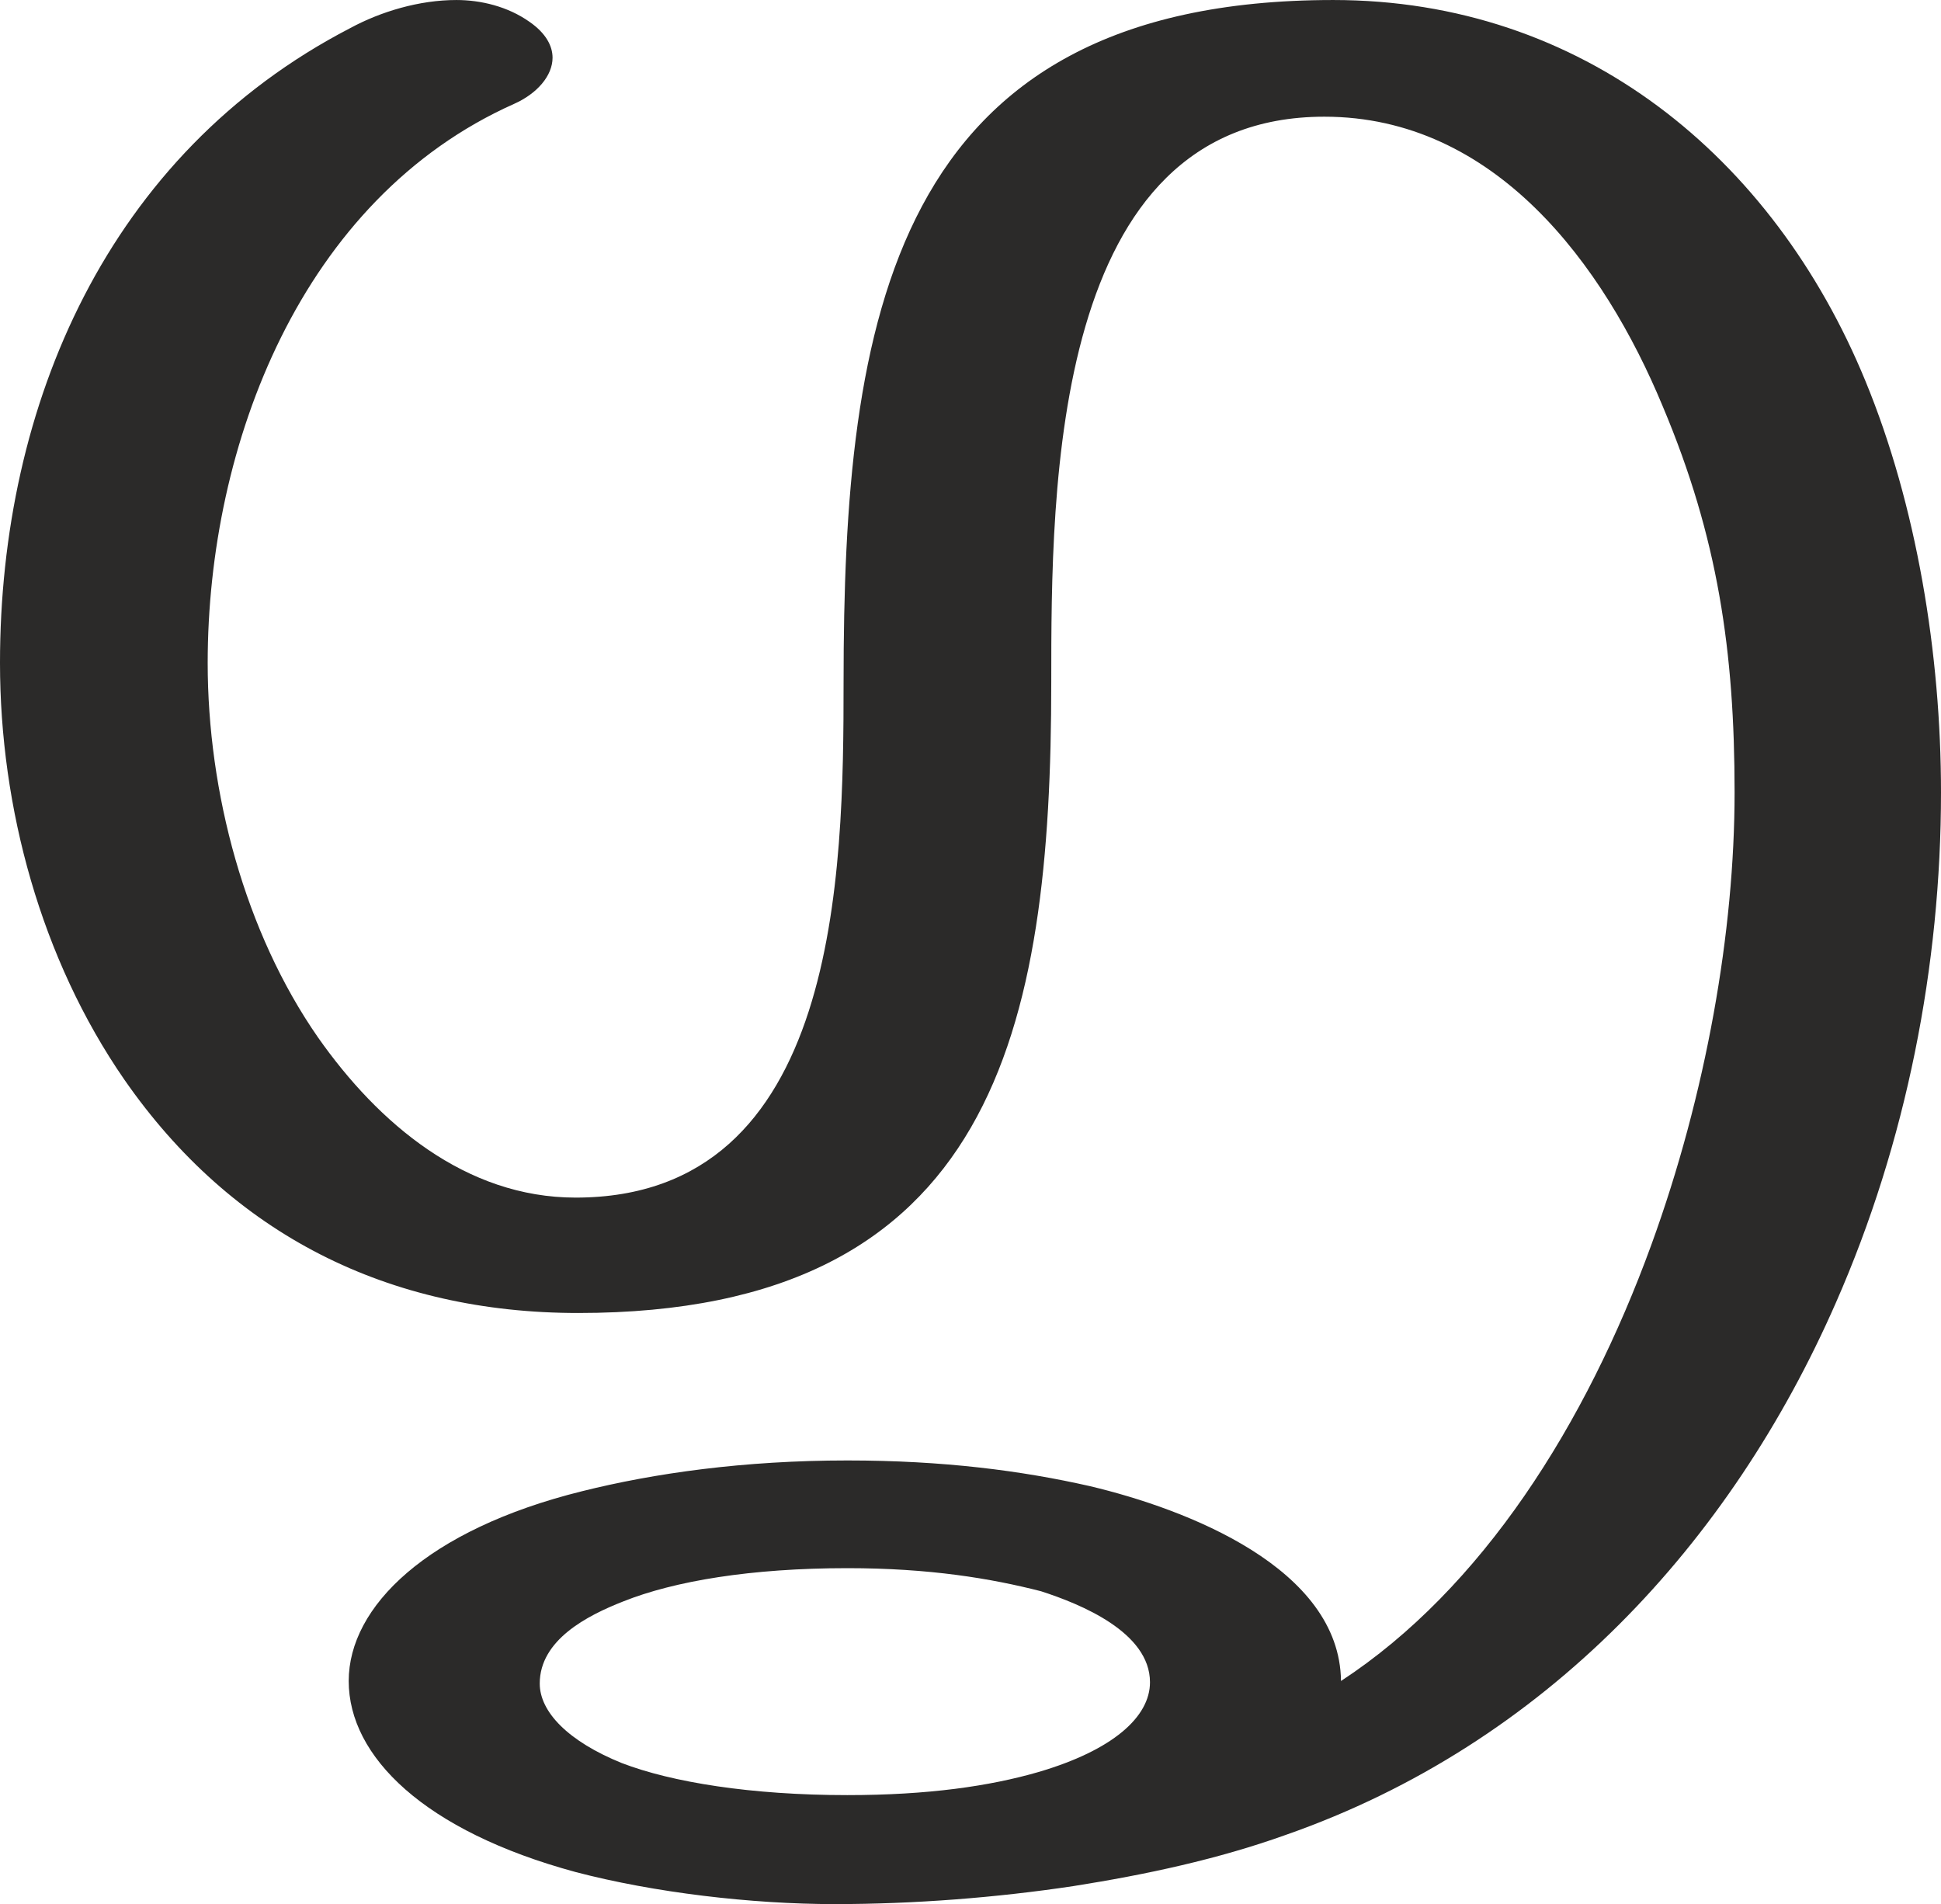 <?xml version="1.0" encoding="UTF-8"?>
<!DOCTYPE svg PUBLIC "-//W3C//DTD SVG 1.1//EN" "http://www.w3.org/Graphics/SVG/1.1/DTD/svg11.dtd">
<!-- Creator: CorelDRAW X8 -->
<svg xmlns="http://www.w3.org/2000/svg" xml:space="preserve" width="1515px" height="1486px" version="1.1" style="shape-rendering:geometricPrecision; text-rendering:geometricPrecision; image-rendering:optimizeQuality; fill-rule:evenodd; clip-rule:evenodd"
viewBox="0 0 1514 1485"
 xmlns:xlink="http://www.w3.org/1999/xlink">
 <defs>
  <style type="text/css">
   <![CDATA[
    .fil0 {fill:#2B2A29;fill-rule:nonzero}
   ]]>
  </style>
 </defs>
 <g id="Layer_x0020_1">
  <path class="fil0" d="M837 1471c57,-9 113,-21 166,-40 203,-71 347,-228 429,-415 55,-125 82,-263 82,-398 0,-108 -19,-224 -59,-321 -72,-175 -221,-297 -415,-297 -346,0 -382,251 -382,532 0,149 -3,402 -209,402 -86,0 -154,-58 -201,-125 -57,-82 -86,-191 -86,-292 0,-170 73,-362 239,-436 18,-8 30,-22 30,-36 0,-9 -5,-19 -18,-28 -17,-12 -38,-17 -57,-17 -29,0 -59,9 -83,22 -189,98 -273,294 -273,495 0,113 32,231 97,325 84,121 206,182 354,182 325,0 369,-222 369,-492 0,-152 0,-441 213,-441 133,0 218,115 264,226 43,102 56,191 56,301 0,108 -22,235 -65,353 -51,140 -132,268 -242,340 -1,-88 -120,-134 -196,-152 -53,-12 -114,-20 -189,-20 -81,0 -151,10 -207,24 -121,30 -182,90 -182,148 0,59 59,117 177,149 61,16 137,25 202,25 62,0 126,-5 186,-14zm-176 -71c-75,0 -137,-10 -176,-25 -42,-17 -64,-40 -64,-62 0,-34 37,-53 65,-64 40,-16 100,-26 175,-26 64,0 112,8 151,18 31,10 85,32 85,71 0,27 -29,53 -87,70 -38,11 -86,18 -149,18z"/>
 </g>
</svg>

